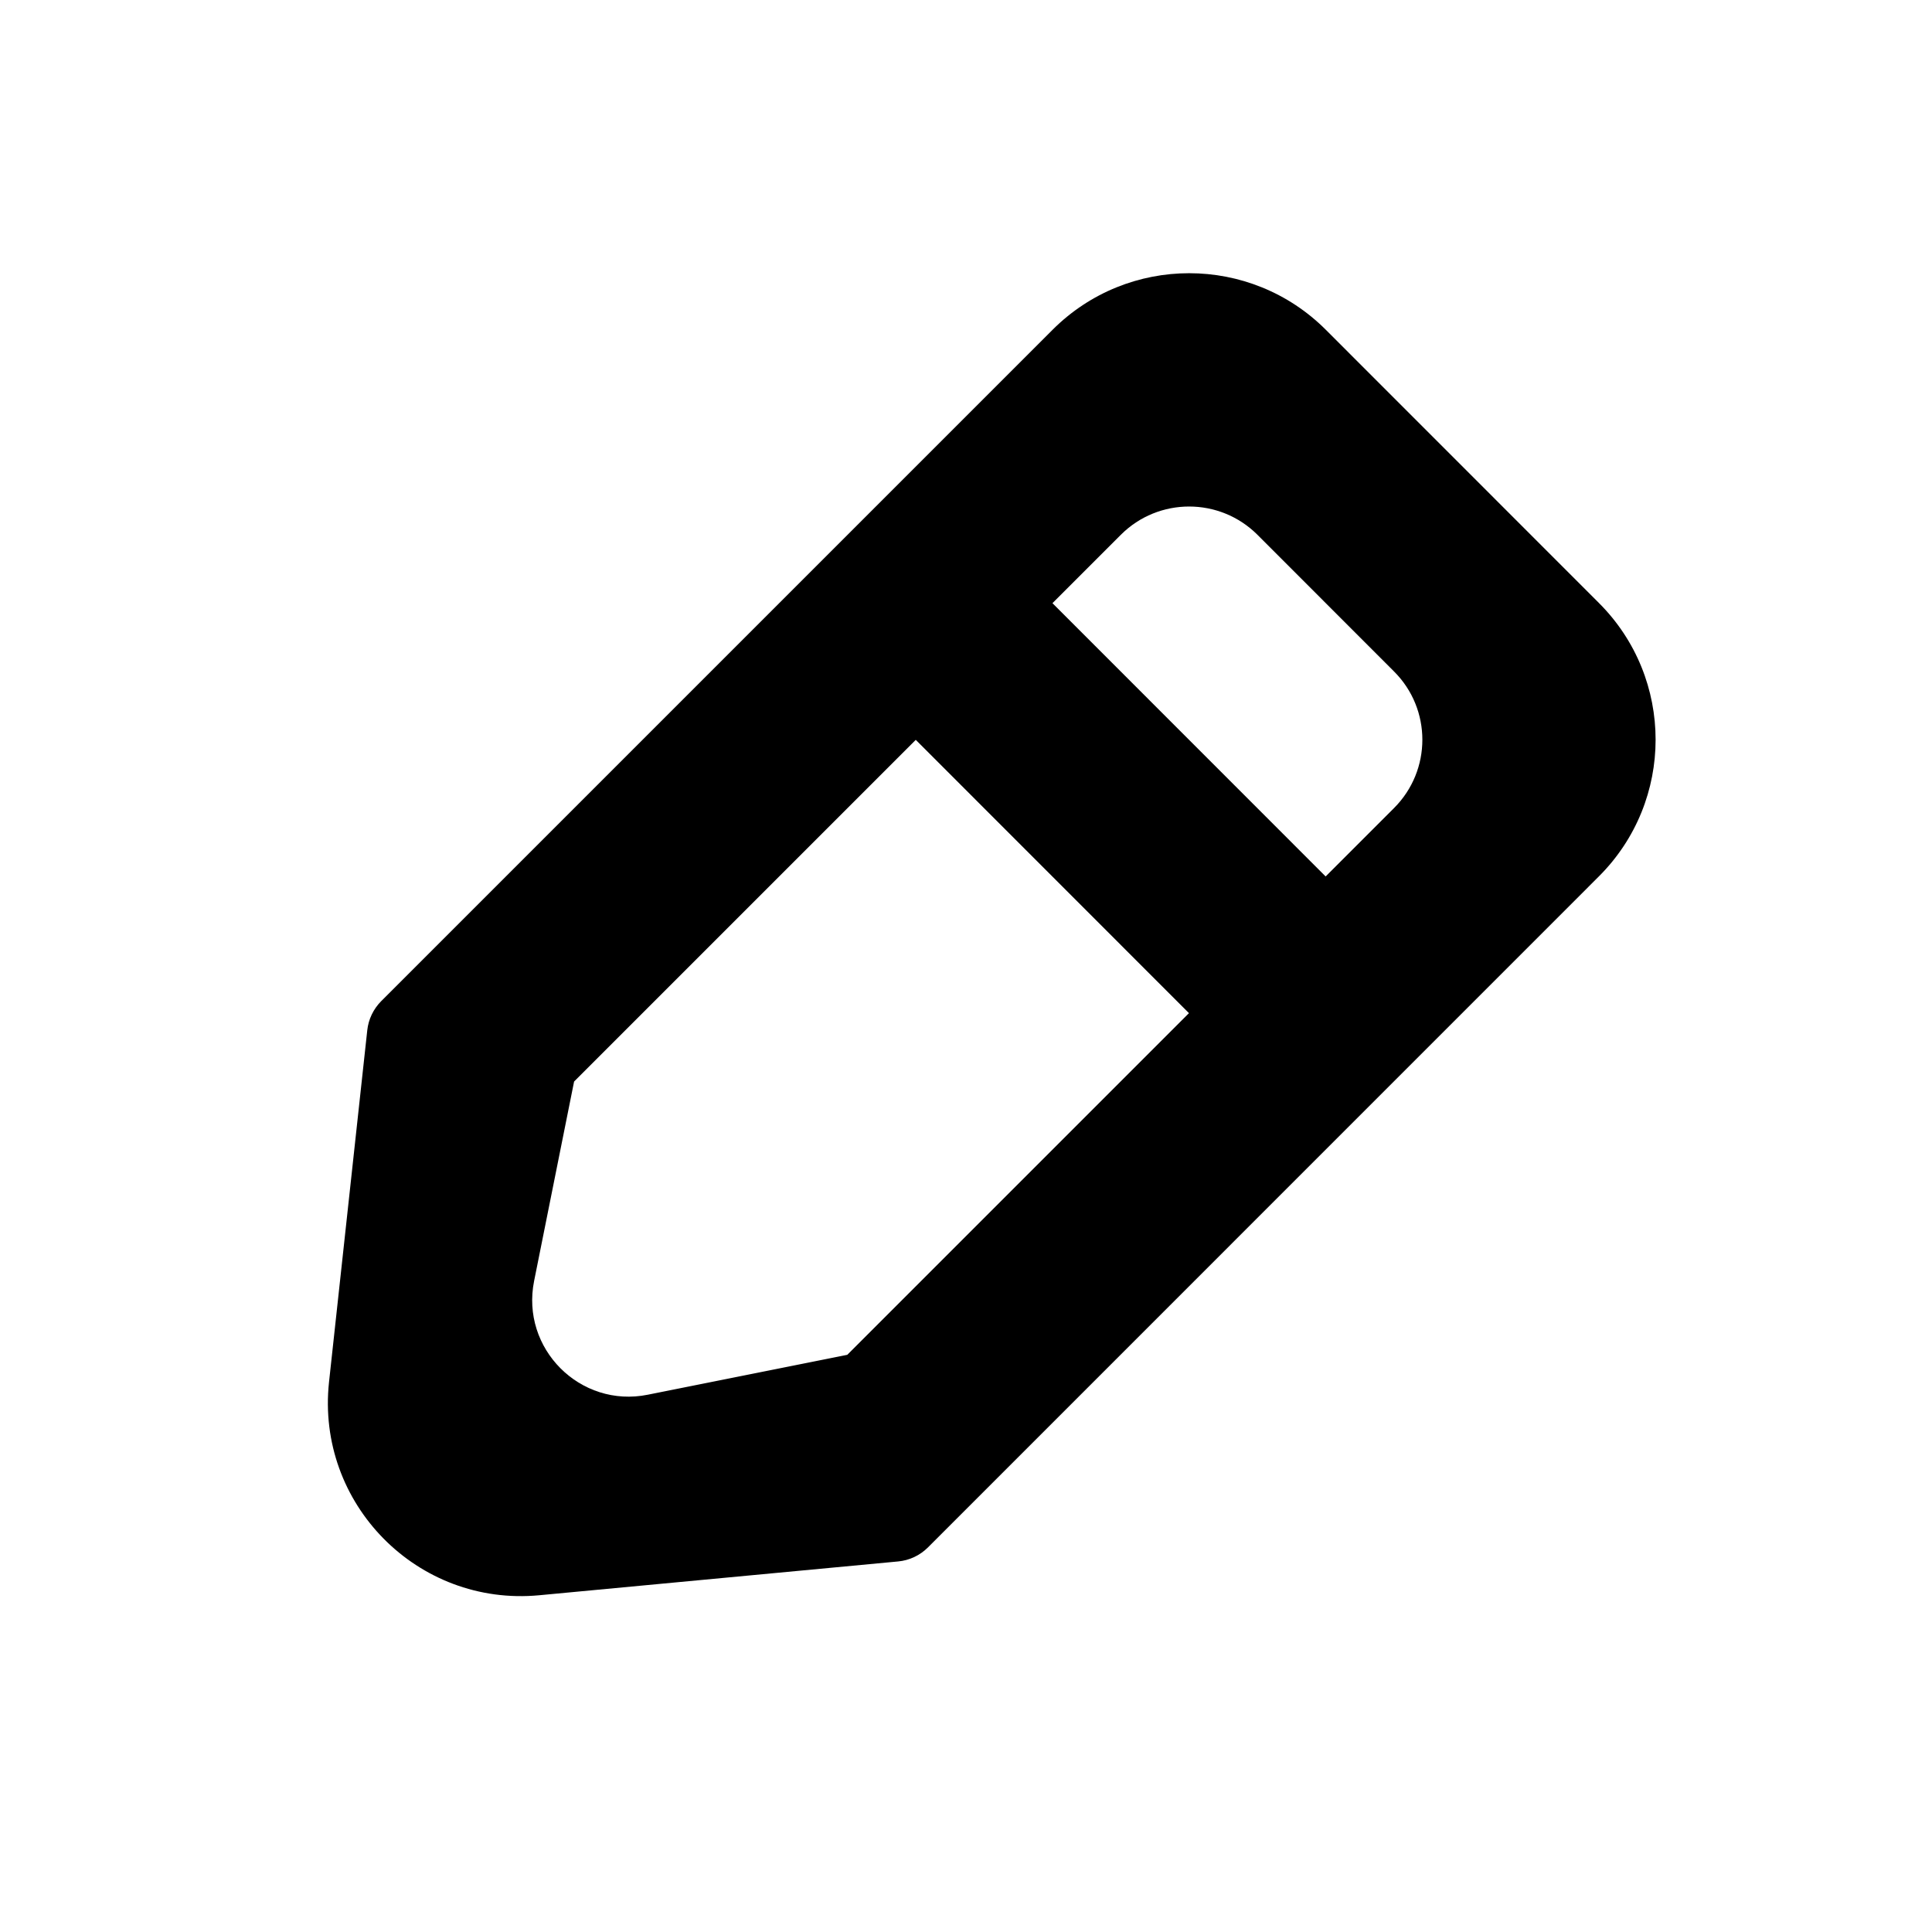 <svg width="20" height="20" viewBox="0 0 20 20" xmlns="http://www.w3.org/2000/svg">
<path fill-rule="evenodd" clip-rule="evenodd" d="M10.896 3.414C11.677 2.633 12.944 2.633 13.725 3.414L16.553 6.243C17.334 7.024 17.334 8.29 16.553 9.071L9.605 16.02C9.522 16.102 9.414 16.153 9.298 16.164L5.582 16.514C4.322 16.633 3.27 15.566 3.406 14.307L3.802 10.665C3.814 10.552 3.865 10.446 3.945 10.365L10.896 3.414ZM11.603 5.536C11.993 5.146 12.626 5.146 13.017 5.536L14.431 6.951C14.822 7.341 14.822 7.974 14.431 8.365L13.723 9.073L10.895 6.244L11.603 5.536ZM9.48 7.659L5.943 11.196L5.529 13.261C5.389 13.961 6.006 14.579 6.706 14.438L8.771 14.025L12.308 10.488L9.48 7.659Z"/>
</svg>

